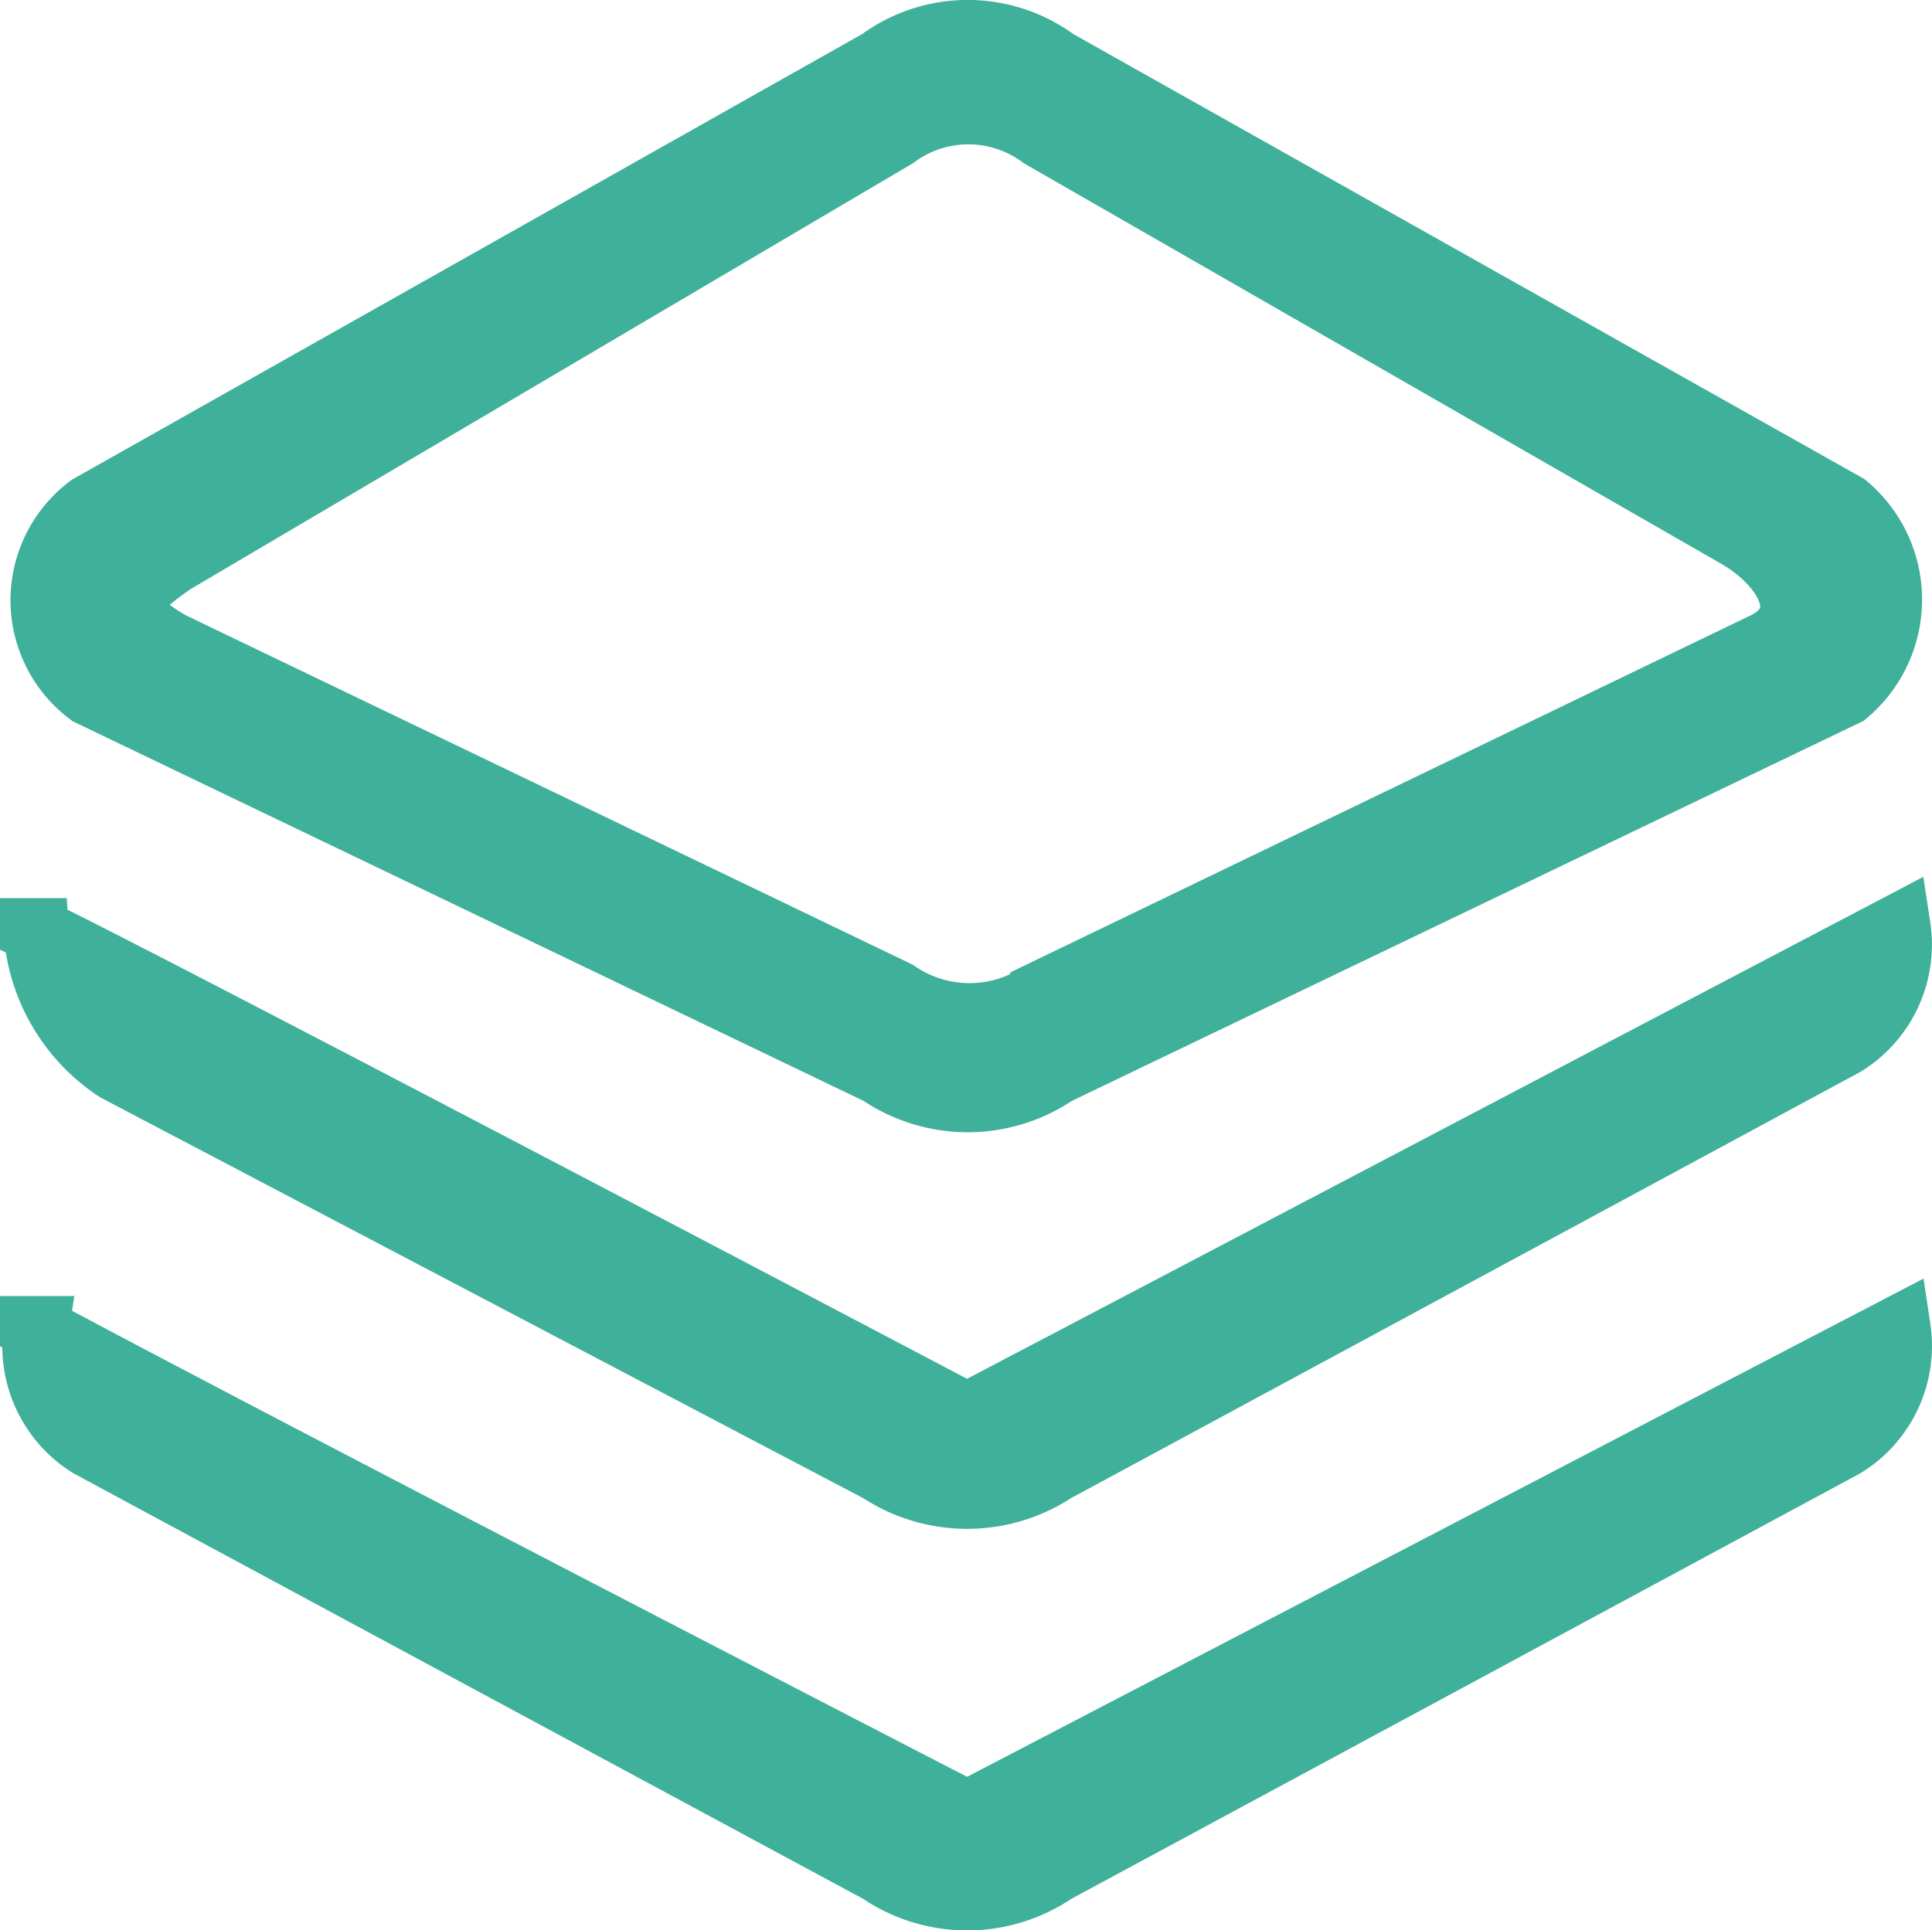 <svg data-name="图层 1" xmlns="http://www.w3.org/2000/svg" viewBox="0 0 207.13 206.98"><path d="M12.49 114.64l81.84 43a17 17 0 0018.71 0l84.7-45.75a12.48 12.48 0 005.74-12.48l-99.8 52.4s-88.82-46.78-99.8-52a19.34 19.34 0 008.61 14.83zm-2.87-40.3l84.71 40.67a16.72 16.72 0 0018.84 0l84.71-40.67a13.1 13.1 0 001.63-18.45 13.1 13.1 0 00-1.63-1.63L113.17 6.6a15.84 15.84 0 00-18.84 0L9.62 54.38a12.48 12.48 0 00-2.5 17.47 12.48 12.48 0 002.5 2.49zm8.49-13.86l77.85-45.91a13.22 13.22 0 0115.72 0l74.85 43c5.36 3.24 8.11 8.73 2.87 11.48l-77.6 37.43a13.85 13.85 0 01-15.72 0L18.23 69.05c-5.49-3.24-5.36-4.87 0-8.61h-.12zm-14.22 82a12.48 12.48 0 005.74 12.48l84.71 45.66a16.59 16.59 0 0018.71 0l84.69-45.69a12.48 12.48 0 005.75-12.45l-99.8 52s-76.85-39.67-99.8-52h0z" fill="#3fb09a" stroke="#3fb09a" stroke-miterlimit="10" stroke-width="7"/></svg>